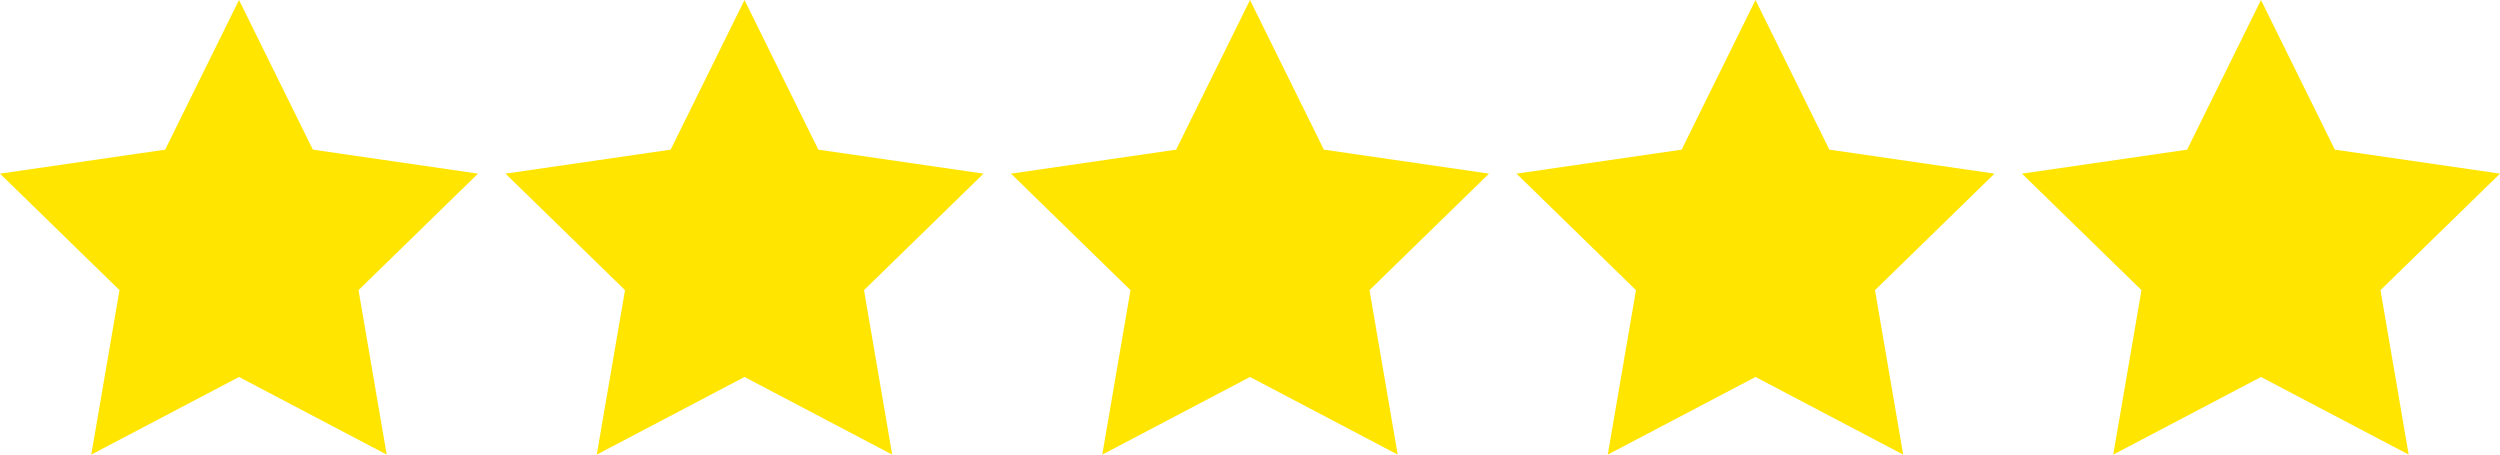 <svg id="Layer_1" data-name="Layer 1" xmlns="http://www.w3.org/2000/svg" viewBox="0 0 524.24 95.33"><defs><style>.cls-1{fill:#ffe500;}</style></defs><title>star</title><polygon class="cls-1" points="65.61 31.38 50.12 0 34.63 31.38 0 36.41 25.06 60.84 19.14 95.33 50.12 79.05 81.09 95.33 75.18 60.84 100.24 36.41 65.61 31.38"/><polygon class="cls-1" points="171.6 31.38 156.12 0 140.63 31.38 106 36.41 131.06 60.84 125.14 95.33 156.12 79.05 187.09 95.33 181.18 60.84 206.24 36.41 171.6 31.38"/><polygon class="cls-1" points="277.61 31.38 262.12 0 246.63 31.38 212 36.41 237.06 60.84 231.14 95.33 262.12 79.05 293.09 95.33 287.18 60.84 312.24 36.41 277.61 31.38"/><polygon class="cls-1" points="383.61 31.38 368.12 0 352.63 31.38 318 36.41 343.06 60.84 337.14 95.33 368.12 79.05 399.09 95.33 393.18 60.84 418.24 36.41 383.61 31.38"/><polygon class="cls-1" points="524.24 36.41 489.61 31.38 474.12 0 458.63 31.38 424 36.41 449.06 60.84 443.14 95.33 474.12 79.05 505.09 95.33 499.18 60.84 524.24 36.41"/></svg>